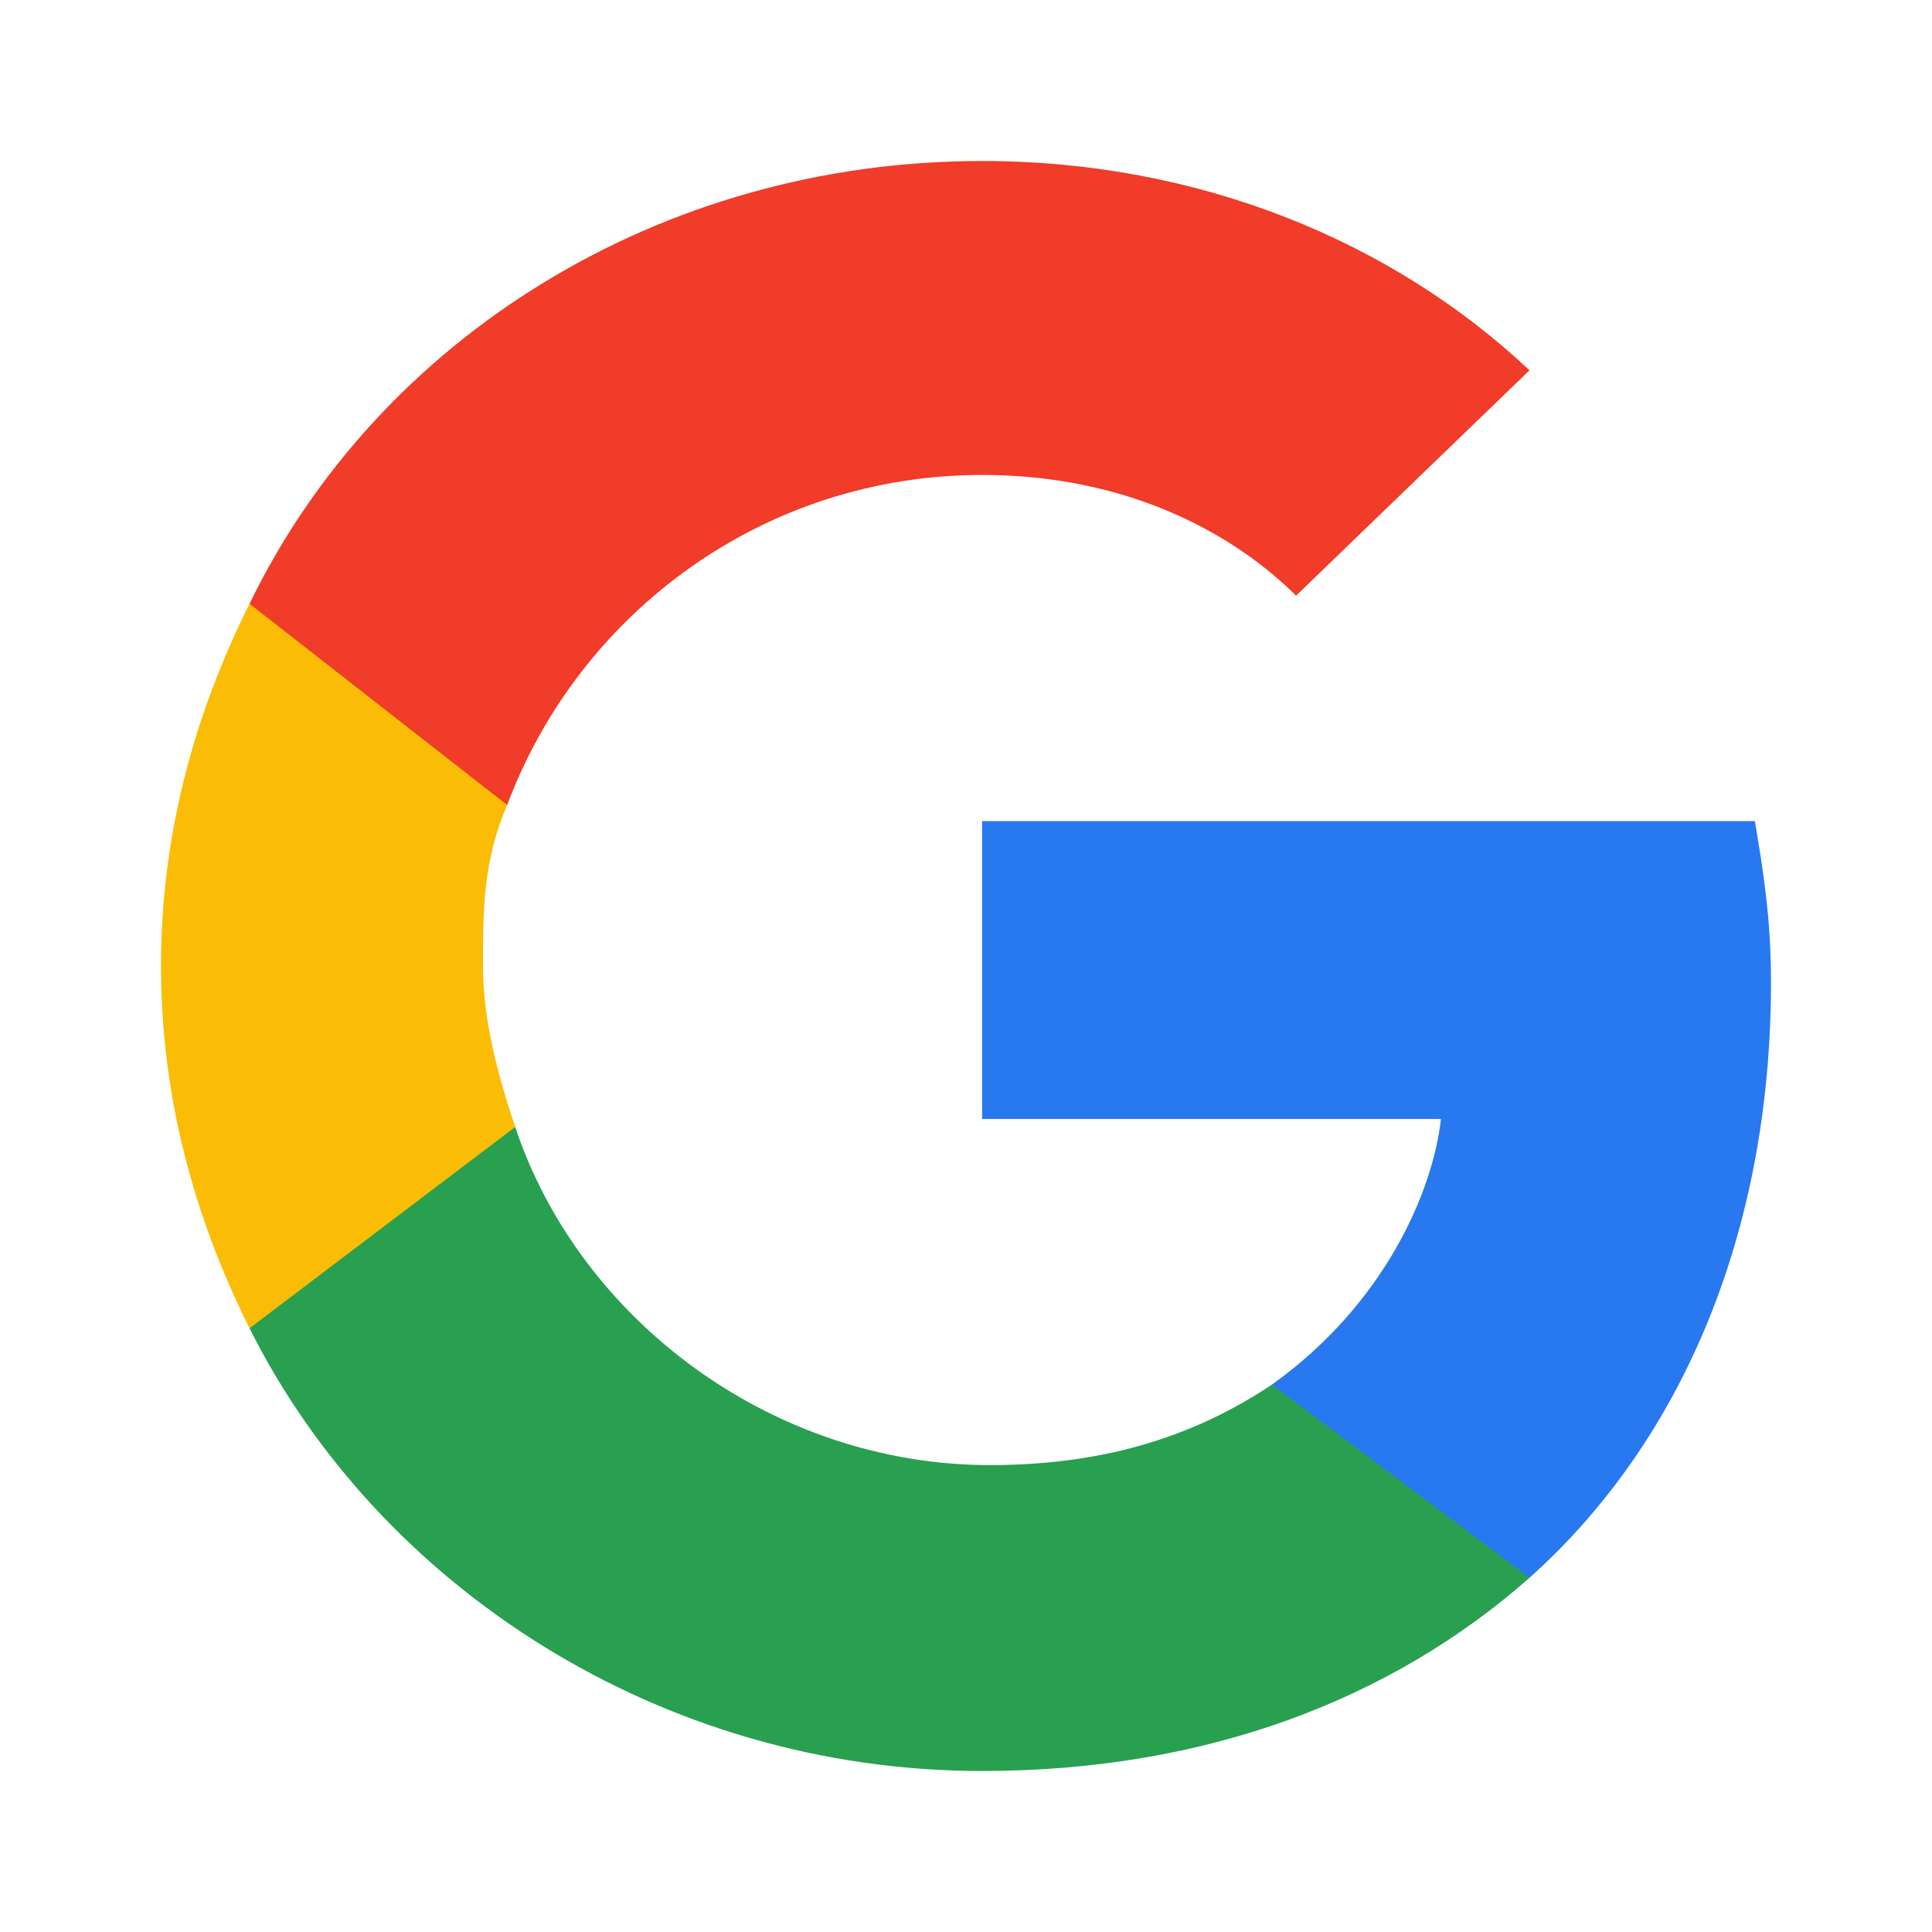 <?xml version="1.0" encoding="utf-8"?>
<!-- Generator: Adobe Illustrator 22.1.0, SVG Export Plug-In . SVG Version: 6.00 Build 0)  -->
<svg version="1.1" id="Ebene_1" xmlns="http://www.w3.org/2000/svg" xmlns:xlink="http://www.w3.org/1999/xlink" x="0px" y="0px"
	 width="24px" height="24px" viewBox="0 0 24 24" enable-background="new 0 0 24 24" xml:space="preserve">
<g>
	<path fill="#2878F0" d="M22,12.2c0-0.8-0.1-1.4-0.2-2h-9.6v3.7h5.7c-0.1,0.9-0.7,2.3-2.1,3.3v0.1l3,2.3H19
		C20.9,17.9,22,15.3,22,12.2"/>
	<path fill="#28A050" d="M12.2,22c2.8,0,5.1-0.9,6.8-2.4l-3.2-2.4c-0.9,0.6-2,1-3.5,1c-2.7,0-5.1-1.8-5.9-4.2L6,13.9l-2.5,1.8
		l-0.4,0.8C4.7,19.7,8.2,22,12.2,22"/>
	<path fill="#FBBC05" d="M6.4,14C6.2,13.4,6,12.7,6,12s0-1.3,0.3-2L6,8.7L3.2,7.5H3.1C2.4,8.9,2,10.4,2,12s0.4,3.1,1.1,4.5L6.4,14"
		/>
	<path fill="#F03C28" d="M12.2,5.9c1.9,0,3.2,0.8,3.9,1.5L19,4.6C17.3,3,14.9,2,12.2,2c-4,0-7.5,2.2-9.1,5.5L6.3,10
		C7.2,7.6,9.5,5.9,12.2,5.9"/>
</g>
</svg>
